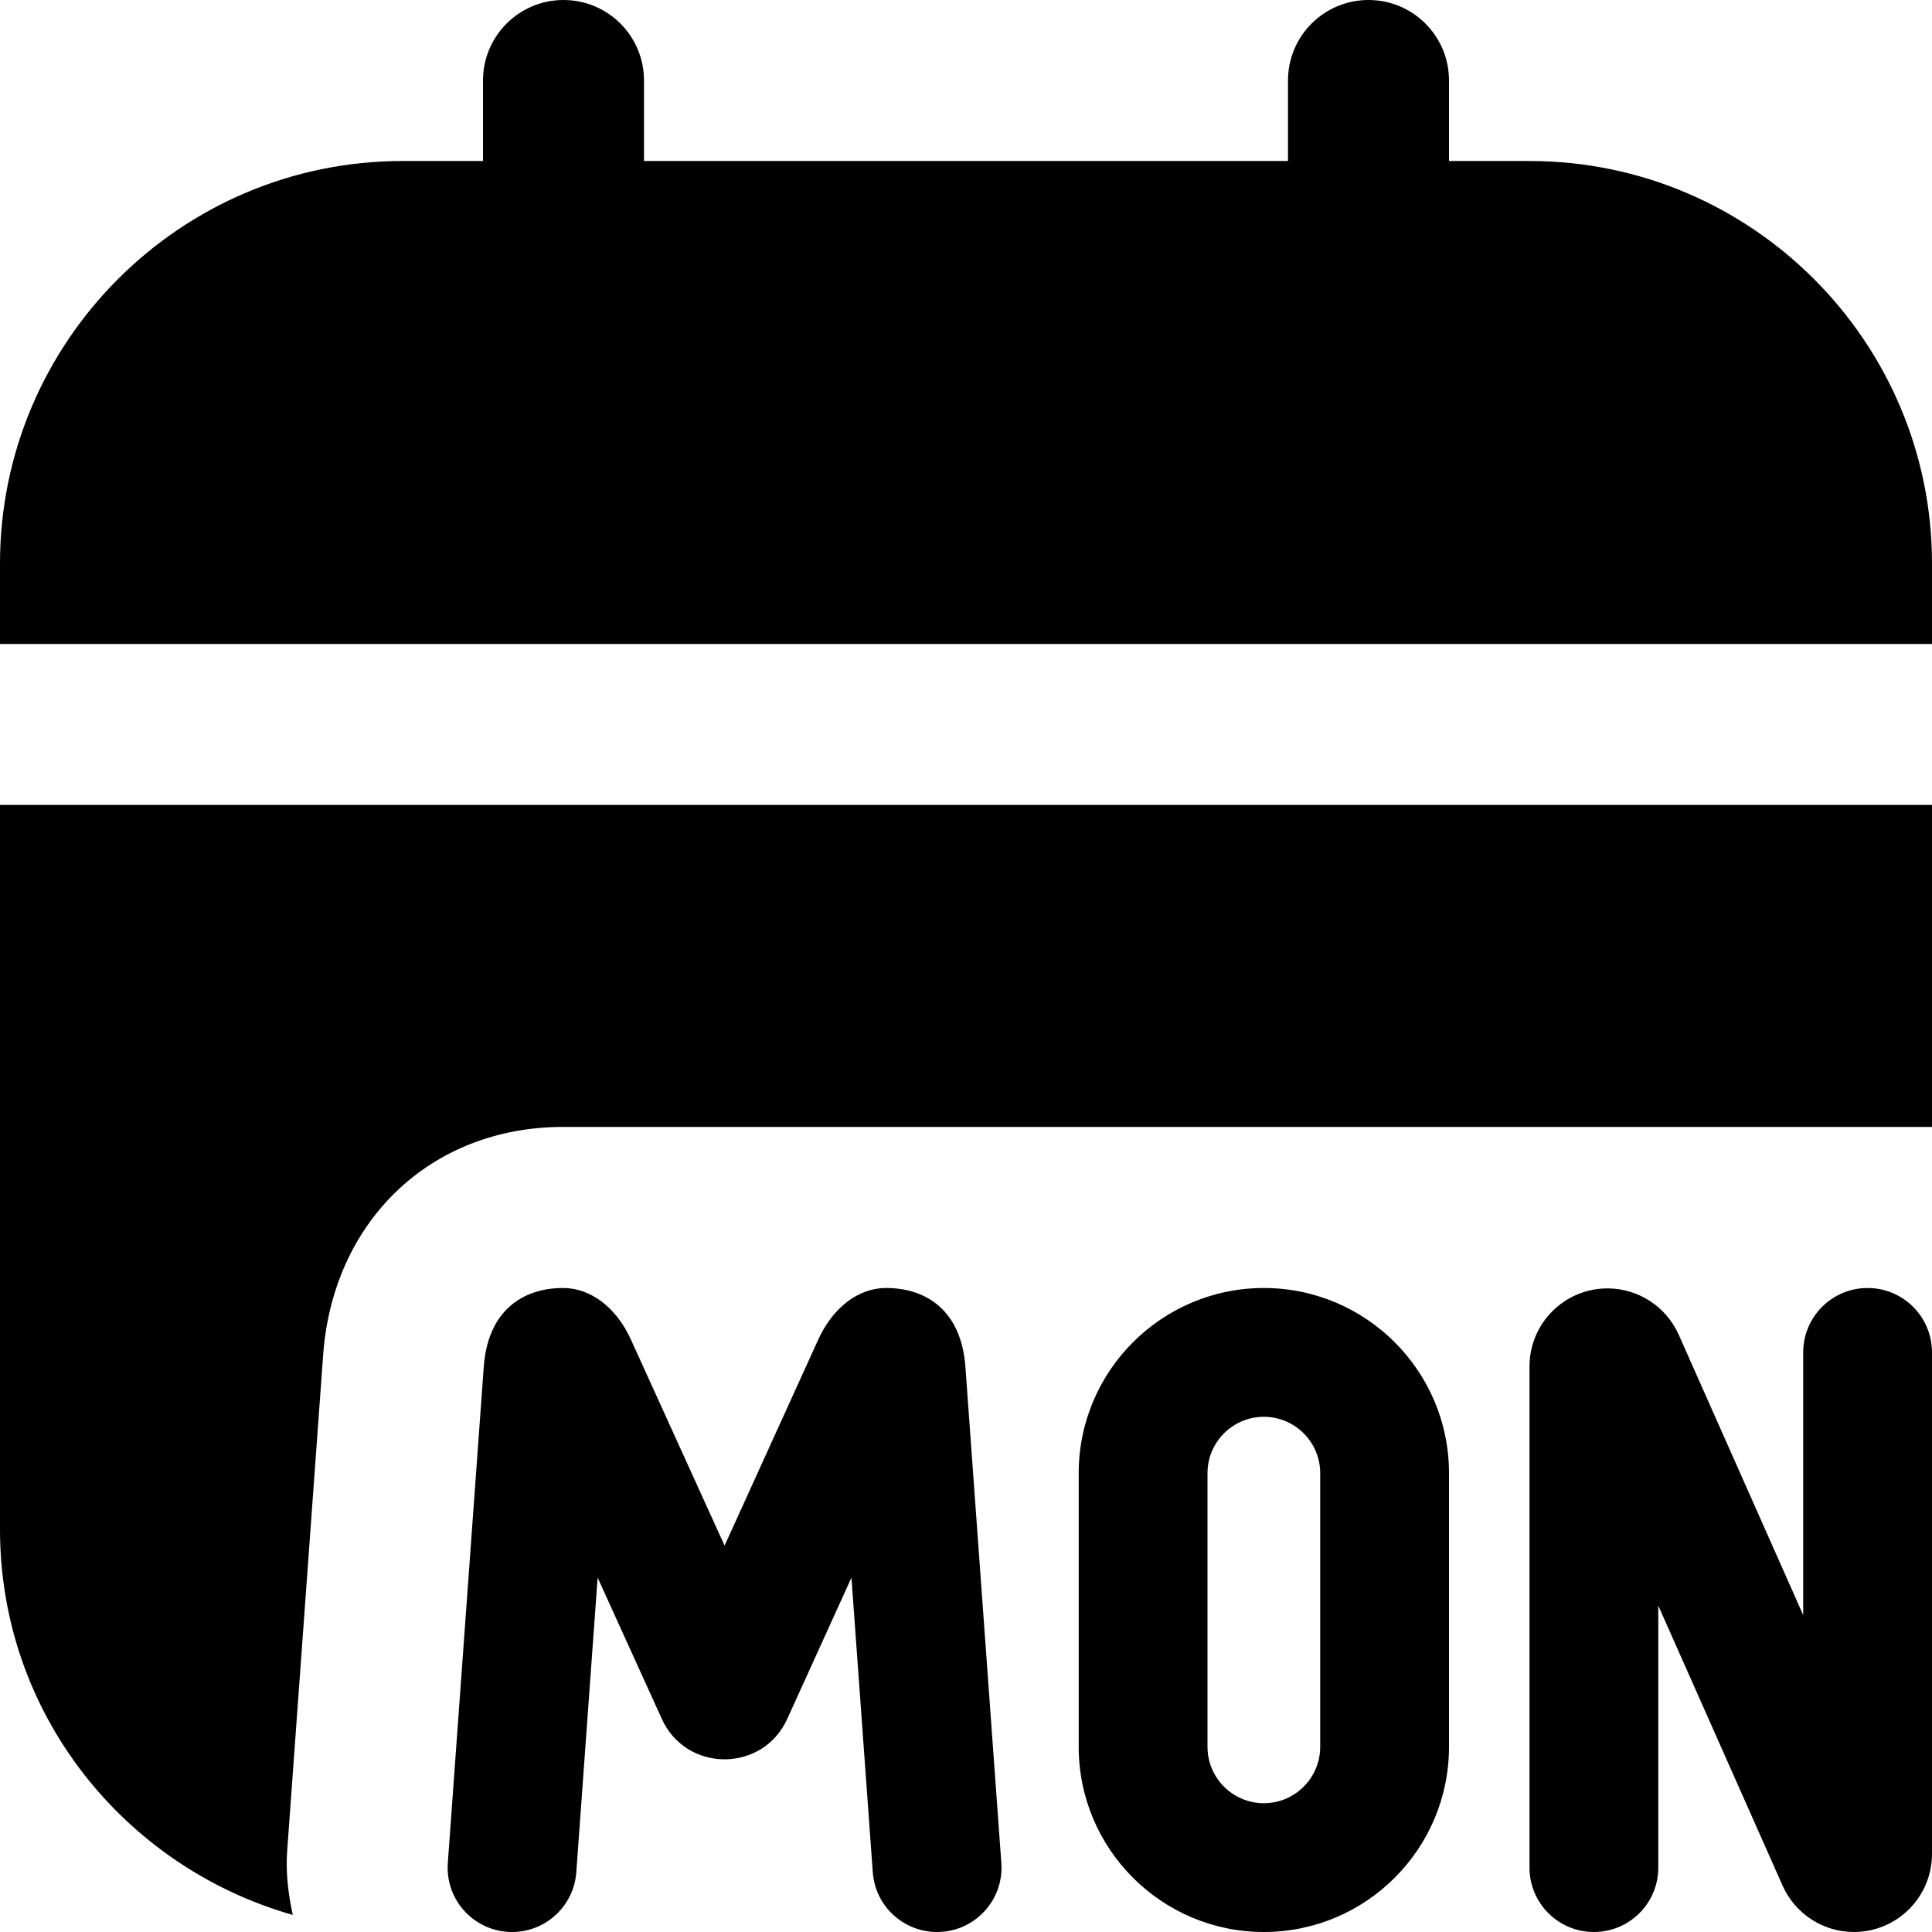 <?xml version="1.0" encoding="UTF-8"?>
<svg xmlns="http://www.w3.org/2000/svg" id="Layer_1" data-name="Layer 1" viewBox="0 0 24 24">
  <path d="m11.64,24c-.419,0-.768-.324-.798-.742l-.265-3.66-.798,1.756c-.304.668-1.253.668-1.557,0l-.798-1.756-.265,3.66c-.03.418-.379.742-.798.742h0c-.465,0-.832-.394-.798-.858l.445-6.142c.043-.705.472-1,.988-1,.342,0,.66.242.841.64l1.164,2.56,1.164-2.56c.181-.398.499-.64.841-.64.516,0,.945.295.988,1l.445,6.142c.034.463-.333.858-.798.858h0Zm11.56-8c-.442,0-.8.358-.8.8v3.263l-1.546-3.482c-.155-.348-.499-.574-.88-.576h0c-.537-.003-.974.432-.974.969v6.226c0,.442.358.8.8.8h0c.442,0,.8-.358.8-.8v-3.254l1.544,3.478c.156.35.503.576.886.576h0c.535,0,.97-.434.97-.97v-6.23c0-.442-.358-.8-.8-.8h0Zm-5.2,2.3v3.4c0,1.269-1.031,2.3-2.3,2.3s-2.3-1.031-2.3-2.3v-3.4c0-1.269,1.031-2.3,2.3-2.3s2.3,1.031,2.3,2.3Zm-1.6,0c0-.386-.314-.7-.7-.7s-.7.314-.7.7v3.4c0,.386.314.7.7.7s.7-.314.7-.7v-3.4Zm7.6-10.3H0v-1C0,4.243,2.243,2,5,2h1v-1C6,.447,6.448,0,7,0s1,.447,1,1v1h8v-1C16,.447,16.448,0,17,0s1,.447,1,1v1h1c2.757,0,5,2.243,5,5v1ZM0,10v9c0,2.286,1.543,4.192,3.637,4.788-.056-.259-.089-.523-.07-.791l.444-6.119c.103-1.695,1.33-2.879,2.984-2.879h17.005v-4H0Z"/>
</svg>
